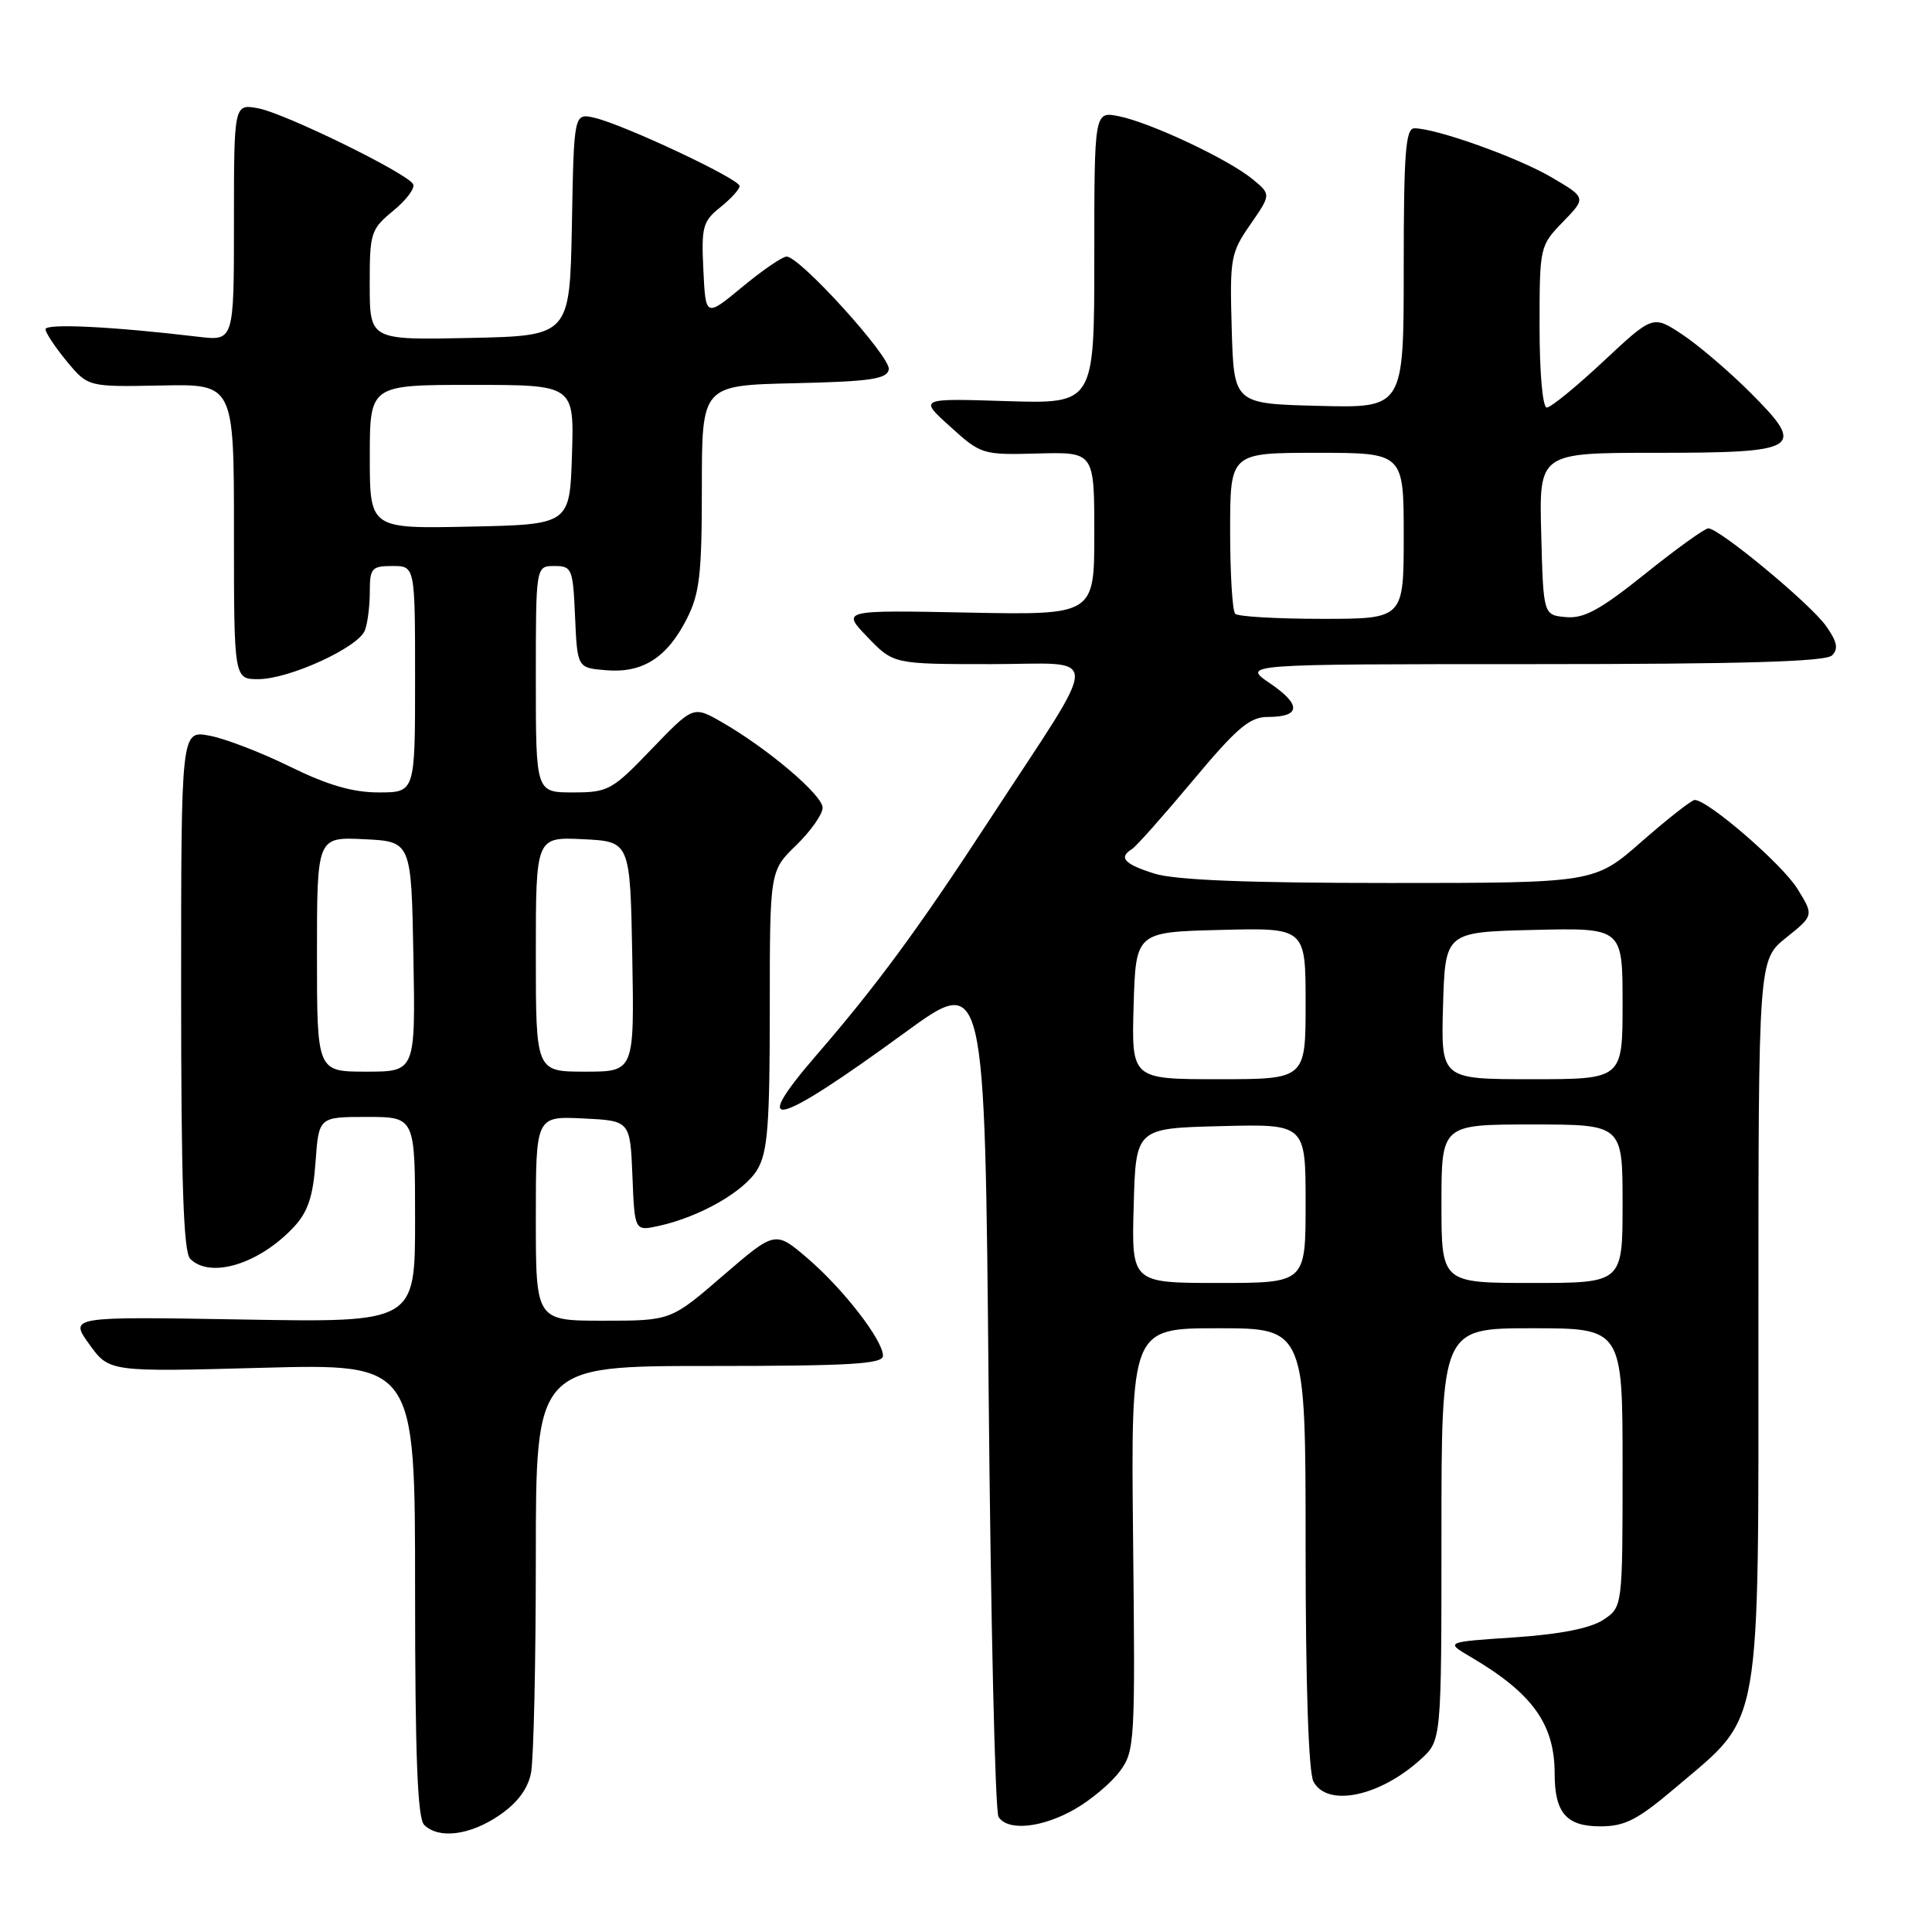 <?xml version="1.0" encoding="UTF-8" standalone="no"?>
<!DOCTYPE svg PUBLIC "-//W3C//DTD SVG 1.1//EN" "http://www.w3.org/Graphics/SVG/1.1/DTD/svg11.dtd" >
<svg xmlns="http://www.w3.org/2000/svg" xmlns:xlink="http://www.w3.org/1999/xlink" version="1.1" viewBox="0 0 256 256">
 <g >
 <path fill="currentColor"
d=" M 66.13 240.56 C 68.54 238.92 69.94 237.06 70.36 234.93 C 70.71 233.18 71.00 220.33 71.00 206.38 C 71.00 181.00 71.00 181.00 94.00 181.00 C 112.64 181.00 117.00 180.74 117.00 179.65 C 117.00 177.58 111.75 170.80 106.99 166.72 C 102.72 163.07 102.72 163.07 95.80 169.03 C 88.89 175.00 88.89 175.00 79.94 175.00 C 71.00 175.00 71.00 175.00 71.00 161.45 C 71.00 147.90 71.00 147.90 77.25 148.20 C 83.50 148.50 83.50 148.50 83.80 155.82 C 84.09 163.14 84.09 163.14 87.29 162.44 C 92.75 161.24 98.65 157.86 100.36 154.96 C 101.72 152.67 102.00 149.04 102.00 133.79 C 102.00 115.39 102.00 115.39 105.50 112.00 C 107.42 110.13 109.00 107.90 109.00 107.03 C 109.00 105.35 101.68 99.14 95.58 95.65 C 91.86 93.53 91.86 93.53 86.34 99.26 C 81.10 104.72 80.59 105.00 75.92 105.00 C 71.00 105.00 71.00 105.00 71.00 90.00 C 71.00 75.00 71.00 75.00 73.45 75.00 C 75.79 75.00 75.92 75.33 76.20 81.75 C 76.50 88.50 76.50 88.50 80.33 88.81 C 85.15 89.21 88.37 87.16 90.99 82.03 C 92.71 78.65 93.00 76.14 93.00 64.57 C 93.00 51.06 93.00 51.06 105.24 50.78 C 115.34 50.55 117.53 50.23 117.77 48.95 C 118.08 47.34 106.00 34.00 104.23 34.00 C 103.67 34.00 101.03 35.81 98.36 38.02 C 93.50 42.04 93.50 42.04 93.20 35.77 C 92.92 30.06 93.12 29.32 95.45 27.46 C 96.85 26.34 98.00 25.08 98.00 24.65 C 98.00 23.72 82.68 16.52 78.78 15.61 C 76.05 14.98 76.05 14.98 75.78 29.74 C 75.50 44.50 75.50 44.50 62.25 44.78 C 49.00 45.06 49.00 45.06 48.99 37.78 C 48.98 30.82 49.12 30.39 52.14 27.90 C 53.88 26.47 55.05 24.89 54.73 24.38 C 53.80 22.87 37.77 15.03 34.25 14.36 C 31.00 13.75 31.00 13.75 31.00 29.47 C 31.00 45.19 31.00 45.19 26.25 44.62 C 14.94 43.27 6.00 42.83 6.03 43.63 C 6.04 44.11 7.32 46.02 8.86 47.89 C 11.67 51.27 11.67 51.27 21.34 51.08 C 31.00 50.88 31.00 50.88 31.00 70.44 C 31.00 90.00 31.00 90.00 34.25 89.99 C 38.34 89.98 47.48 85.79 48.35 83.53 C 48.71 82.60 49.00 80.30 49.00 78.42 C 49.00 75.29 49.25 75.00 52.00 75.00 C 55.00 75.00 55.00 75.00 55.00 90.00 C 55.00 105.00 55.00 105.00 50.19 105.00 C 46.74 105.00 43.42 104.04 38.44 101.59 C 34.62 99.71 29.81 97.86 27.75 97.48 C 24.00 96.78 24.00 96.78 24.00 131.19 C 24.00 156.62 24.31 165.91 25.20 166.80 C 27.88 169.48 34.35 167.49 38.94 162.58 C 40.80 160.58 41.48 158.57 41.81 153.99 C 42.24 148.00 42.24 148.00 48.62 148.00 C 55.00 148.00 55.00 148.00 55.00 161.62 C 55.00 175.24 55.00 175.24 32.10 174.84 C 9.19 174.45 9.19 174.45 11.83 178.12 C 14.47 181.79 14.47 181.79 34.73 181.24 C 55.00 180.70 55.00 180.70 55.00 210.65 C 55.00 232.61 55.32 240.92 56.20 241.80 C 58.11 243.71 62.24 243.20 66.13 240.56 Z  M 142.41 239.73 C 144.55 238.51 147.24 236.25 148.38 234.71 C 150.37 232.03 150.43 230.91 150.14 203.96 C 149.85 176.00 149.85 176.00 161.42 176.00 C 173.00 176.00 173.00 176.00 173.00 205.07 C 173.00 223.19 173.39 234.86 174.04 236.07 C 175.87 239.50 182.81 238.07 188.25 233.12 C 191.00 230.63 191.00 230.63 191.00 203.31 C 191.00 176.00 191.00 176.00 203.00 176.00 C 215.00 176.00 215.00 176.00 215.00 194.48 C 215.00 212.95 215.00 212.95 212.42 214.65 C 210.71 215.76 206.72 216.55 200.67 216.96 C 191.50 217.57 191.50 217.57 194.85 219.54 C 203.05 224.35 206.00 228.44 206.00 235.03 C 206.00 240.20 207.56 242.00 212.02 242.00 C 215.34 242.00 216.97 241.16 222.16 236.75 C 233.55 227.08 233.00 230.19 233.00 174.94 C 233.00 127.19 233.00 127.19 236.67 124.25 C 240.35 121.30 240.35 121.30 238.16 117.76 C 236.15 114.51 226.31 106.00 224.56 106.00 C 224.15 106.00 220.99 108.48 217.54 111.50 C 211.28 117.00 211.28 117.00 184.12 117.00 C 165.28 117.00 155.75 116.62 152.98 115.76 C 148.96 114.50 148.17 113.63 150.00 112.50 C 150.55 112.16 154.17 108.08 158.05 103.44 C 163.91 96.43 165.59 95.00 167.99 95.00 C 172.36 95.00 172.47 93.39 168.29 90.55 C 164.54 88.00 164.54 88.00 203.07 88.00 C 230.90 88.00 241.92 87.68 242.76 86.84 C 243.63 85.97 243.43 85.01 241.94 82.92 C 239.84 79.97 227.80 70.00 226.36 70.01 C 225.89 70.01 222.12 72.72 218.00 76.03 C 212.05 80.80 209.88 81.99 207.50 81.77 C 204.50 81.50 204.50 81.50 204.22 70.75 C 203.93 60.00 203.93 60.00 219.34 60.00 C 238.58 60.00 239.39 59.49 231.95 52.04 C 229.12 49.21 225.05 45.74 222.91 44.32 C 219.02 41.75 219.02 41.75 212.47 47.87 C 208.87 51.24 205.49 54.00 204.96 54.00 C 204.41 54.00 204.00 49.49 204.00 43.30 C 204.00 32.68 204.03 32.57 207.10 29.40 C 210.20 26.20 210.20 26.20 205.56 23.48 C 201.08 20.85 190.29 17.00 187.41 17.00 C 186.25 17.00 186.00 20.25 186.00 35.53 C 186.00 54.07 186.00 54.07 174.75 53.78 C 163.50 53.50 163.50 53.50 163.21 43.61 C 162.94 34.21 163.06 33.52 165.68 29.74 C 168.43 25.77 168.43 25.77 165.97 23.74 C 162.77 21.10 152.41 16.23 148.25 15.40 C 145.00 14.75 145.00 14.75 145.00 34.13 C 145.00 53.51 145.00 53.51 133.37 53.15 C 121.75 52.78 121.75 52.78 125.91 56.53 C 129.99 60.23 130.19 60.29 137.53 60.09 C 145.00 59.89 145.00 59.89 145.00 70.70 C 145.00 81.50 145.00 81.50 128.25 81.17 C 111.50 80.84 111.50 80.84 114.95 84.42 C 118.39 88.00 118.39 88.00 131.28 88.00 C 146.15 88.00 146.16 85.59 131.20 108.50 C 121.71 123.05 116.20 130.54 108.20 139.79 C 99.10 150.32 102.65 149.41 119.94 136.80 C 130.50 129.10 130.50 129.10 131.00 184.30 C 131.28 214.66 131.86 240.06 132.31 240.75 C 133.55 242.67 138.07 242.21 142.41 239.73 Z  M 42.00 126.45 C 42.00 110.90 42.00 110.90 48.25 111.20 C 54.50 111.50 54.50 111.50 54.78 126.75 C 55.05 142.00 55.05 142.00 48.53 142.00 C 42.00 142.00 42.00 142.00 42.00 126.45 Z  M 71.00 126.45 C 71.00 110.90 71.00 110.90 77.25 111.20 C 83.50 111.50 83.50 111.50 83.78 126.75 C 84.05 142.00 84.05 142.00 77.53 142.00 C 71.00 142.00 71.00 142.00 71.00 126.45 Z  M 49.00 60.53 C 49.00 51.00 49.00 51.00 62.54 51.00 C 76.08 51.00 76.08 51.00 75.79 60.25 C 75.50 69.50 75.50 69.50 62.25 69.78 C 49.00 70.06 49.00 70.06 49.00 60.53 Z  M 150.22 159.75 C 150.50 149.50 150.50 149.50 161.75 149.22 C 173.00 148.93 173.00 148.93 173.00 159.47 C 173.00 170.00 173.00 170.00 161.47 170.00 C 149.93 170.00 149.93 170.00 150.22 159.75 Z  M 191.00 159.50 C 191.00 149.00 191.00 149.00 203.00 149.00 C 215.00 149.00 215.00 149.00 215.00 159.50 C 215.00 170.00 215.00 170.00 203.00 170.00 C 191.00 170.00 191.00 170.00 191.00 159.50 Z  M 150.21 133.25 C 150.50 123.50 150.50 123.50 161.75 123.22 C 173.00 122.93 173.00 122.93 173.00 132.97 C 173.00 143.00 173.00 143.00 161.46 143.00 C 149.93 143.00 149.93 143.00 150.21 133.25 Z  M 191.21 133.25 C 191.50 123.50 191.50 123.50 203.25 123.22 C 215.00 122.94 215.00 122.94 215.00 132.97 C 215.00 143.00 215.00 143.00 202.96 143.00 C 190.93 143.00 190.93 143.00 191.21 133.25 Z  M 163.67 81.33 C 163.30 80.97 163.00 76.02 163.00 70.33 C 163.00 60.00 163.00 60.00 174.50 60.00 C 186.00 60.00 186.00 60.00 186.00 71.00 C 186.00 82.00 186.00 82.00 175.17 82.00 C 169.21 82.00 164.03 81.70 163.67 81.33 Z "/>
</g>
</svg>